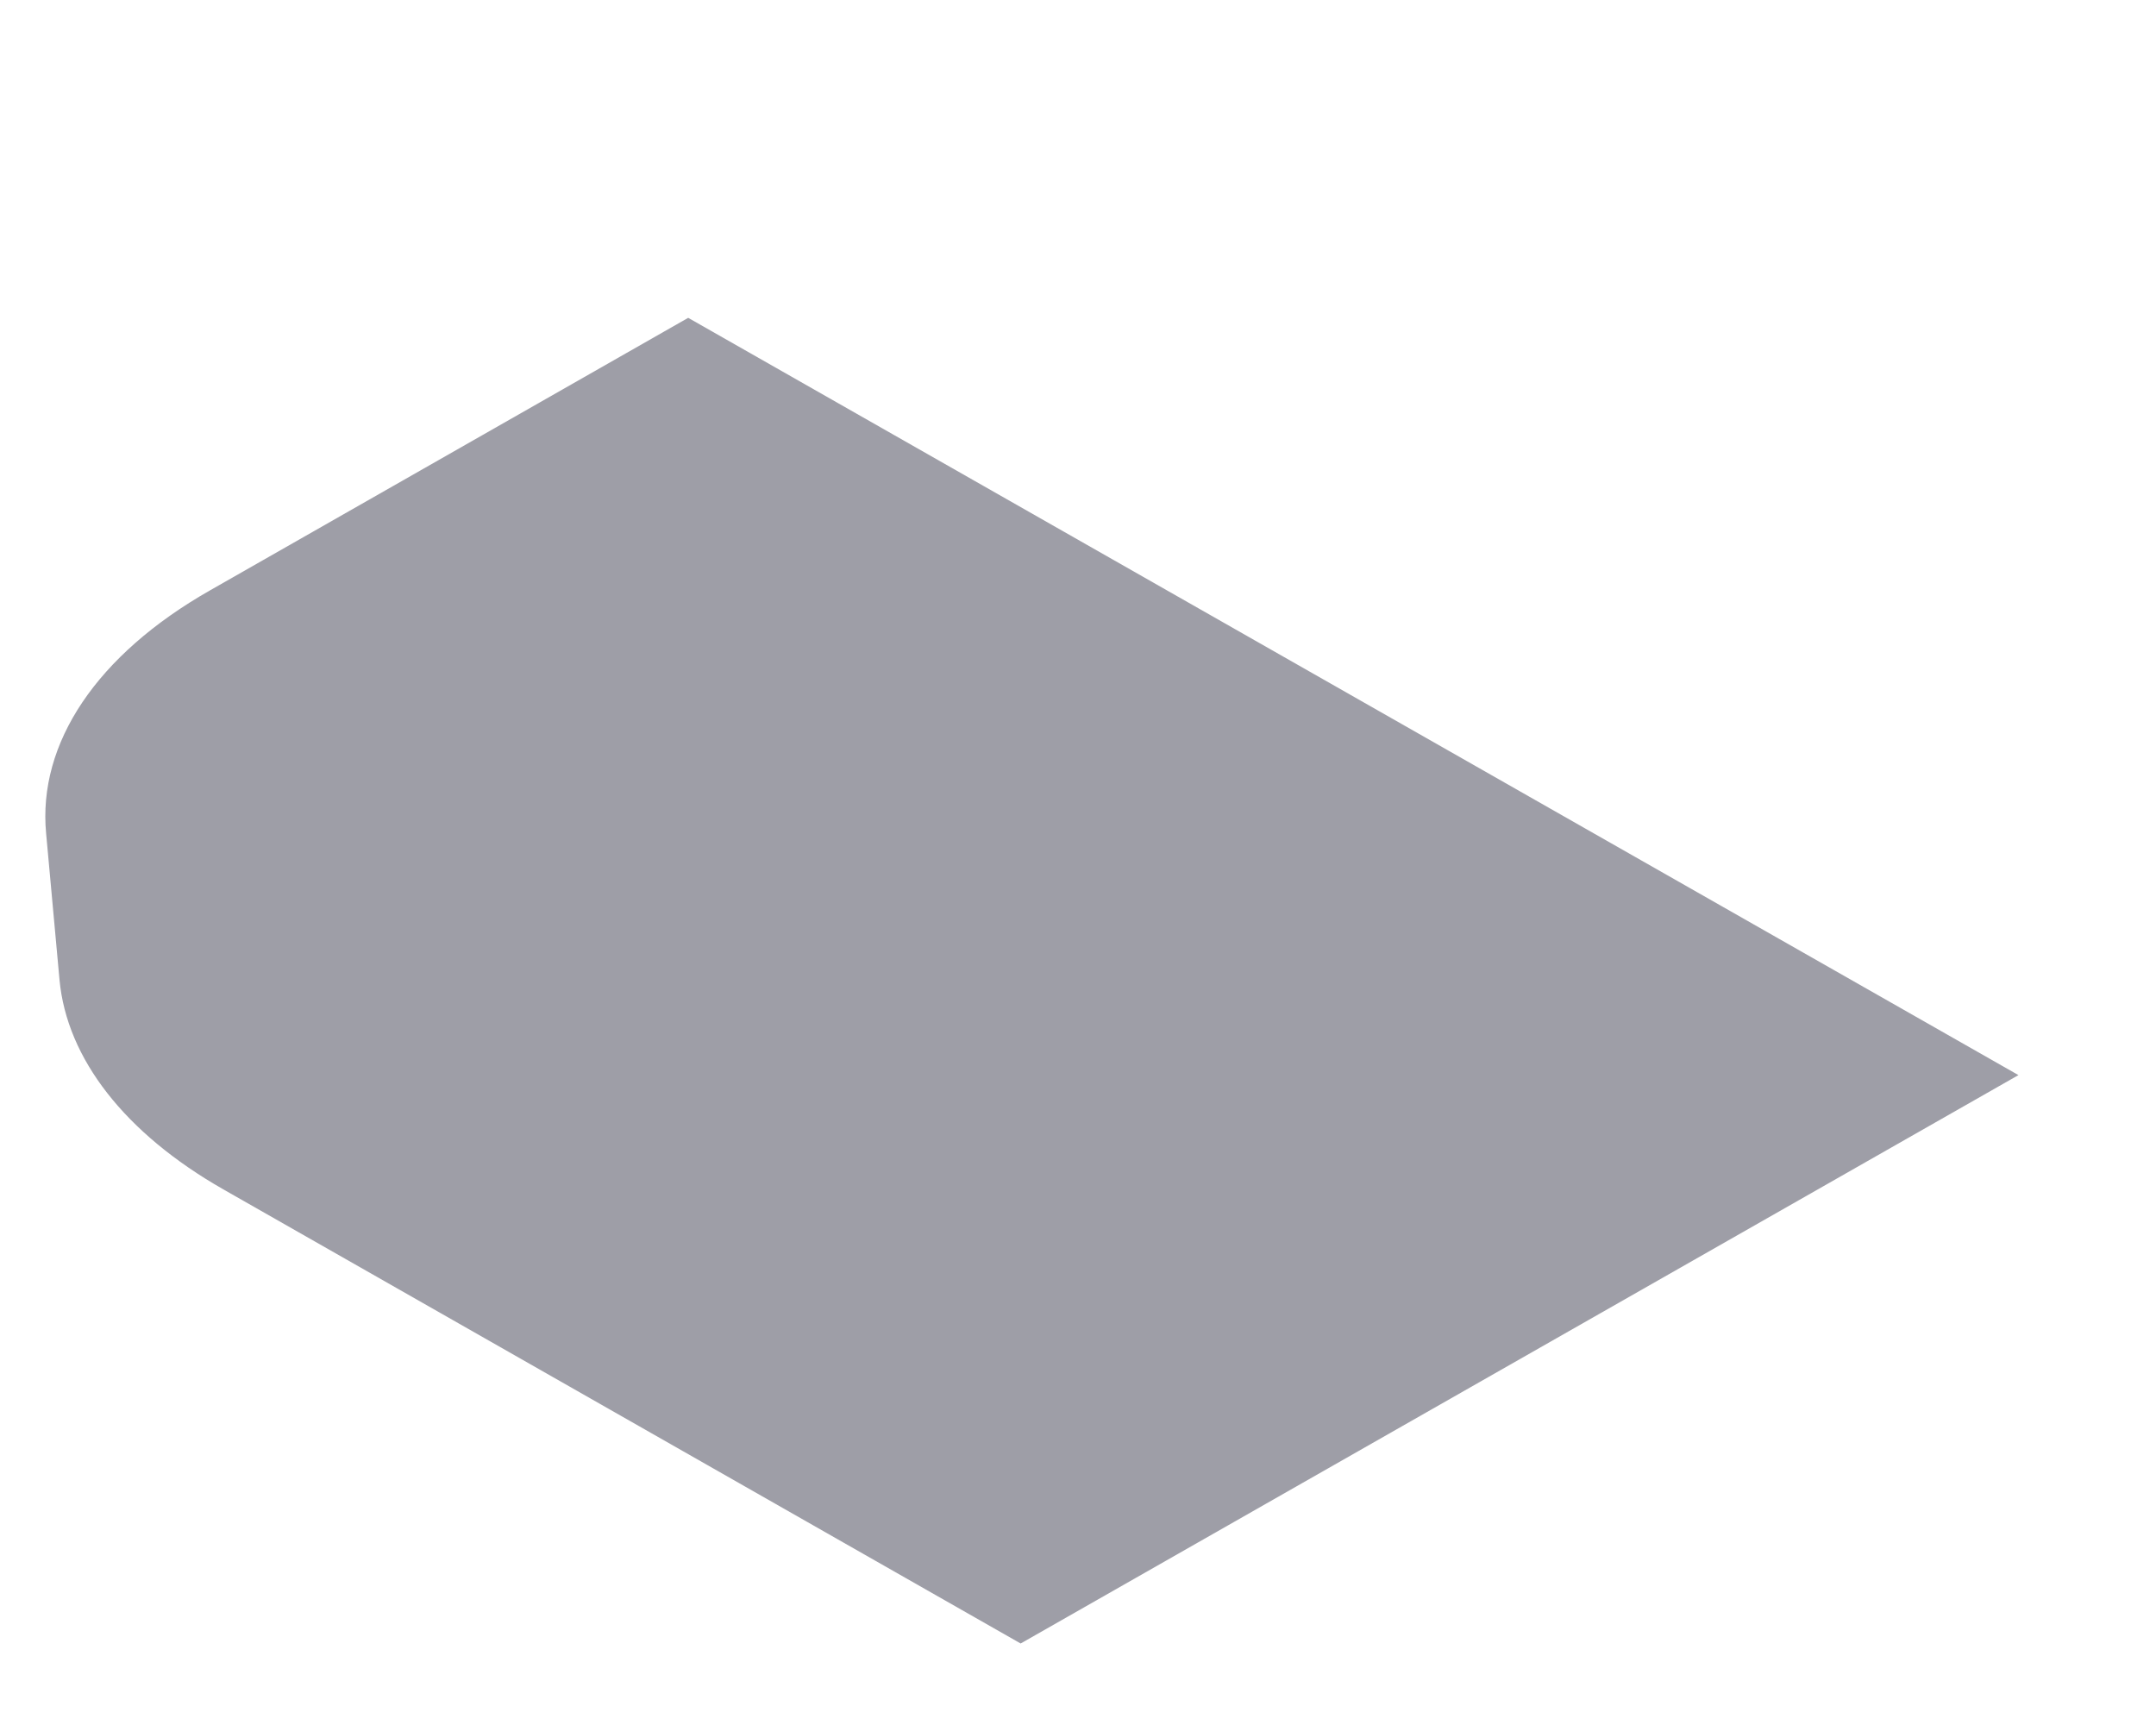 <svg width="5" height="4" viewBox="0 0 5 4" fill="none" xmlns="http://www.w3.org/2000/svg">
<path d="M0.518 2.758C0.29 2.628 0.155 2.455 0.138 2.272L0.107 1.933C0.087 1.723 0.225 1.518 0.487 1.369L1.596 0.737L4.681 2.493L2.367 3.811L0.518 2.758Z" fill="#9E9EA7"/>
</svg>
